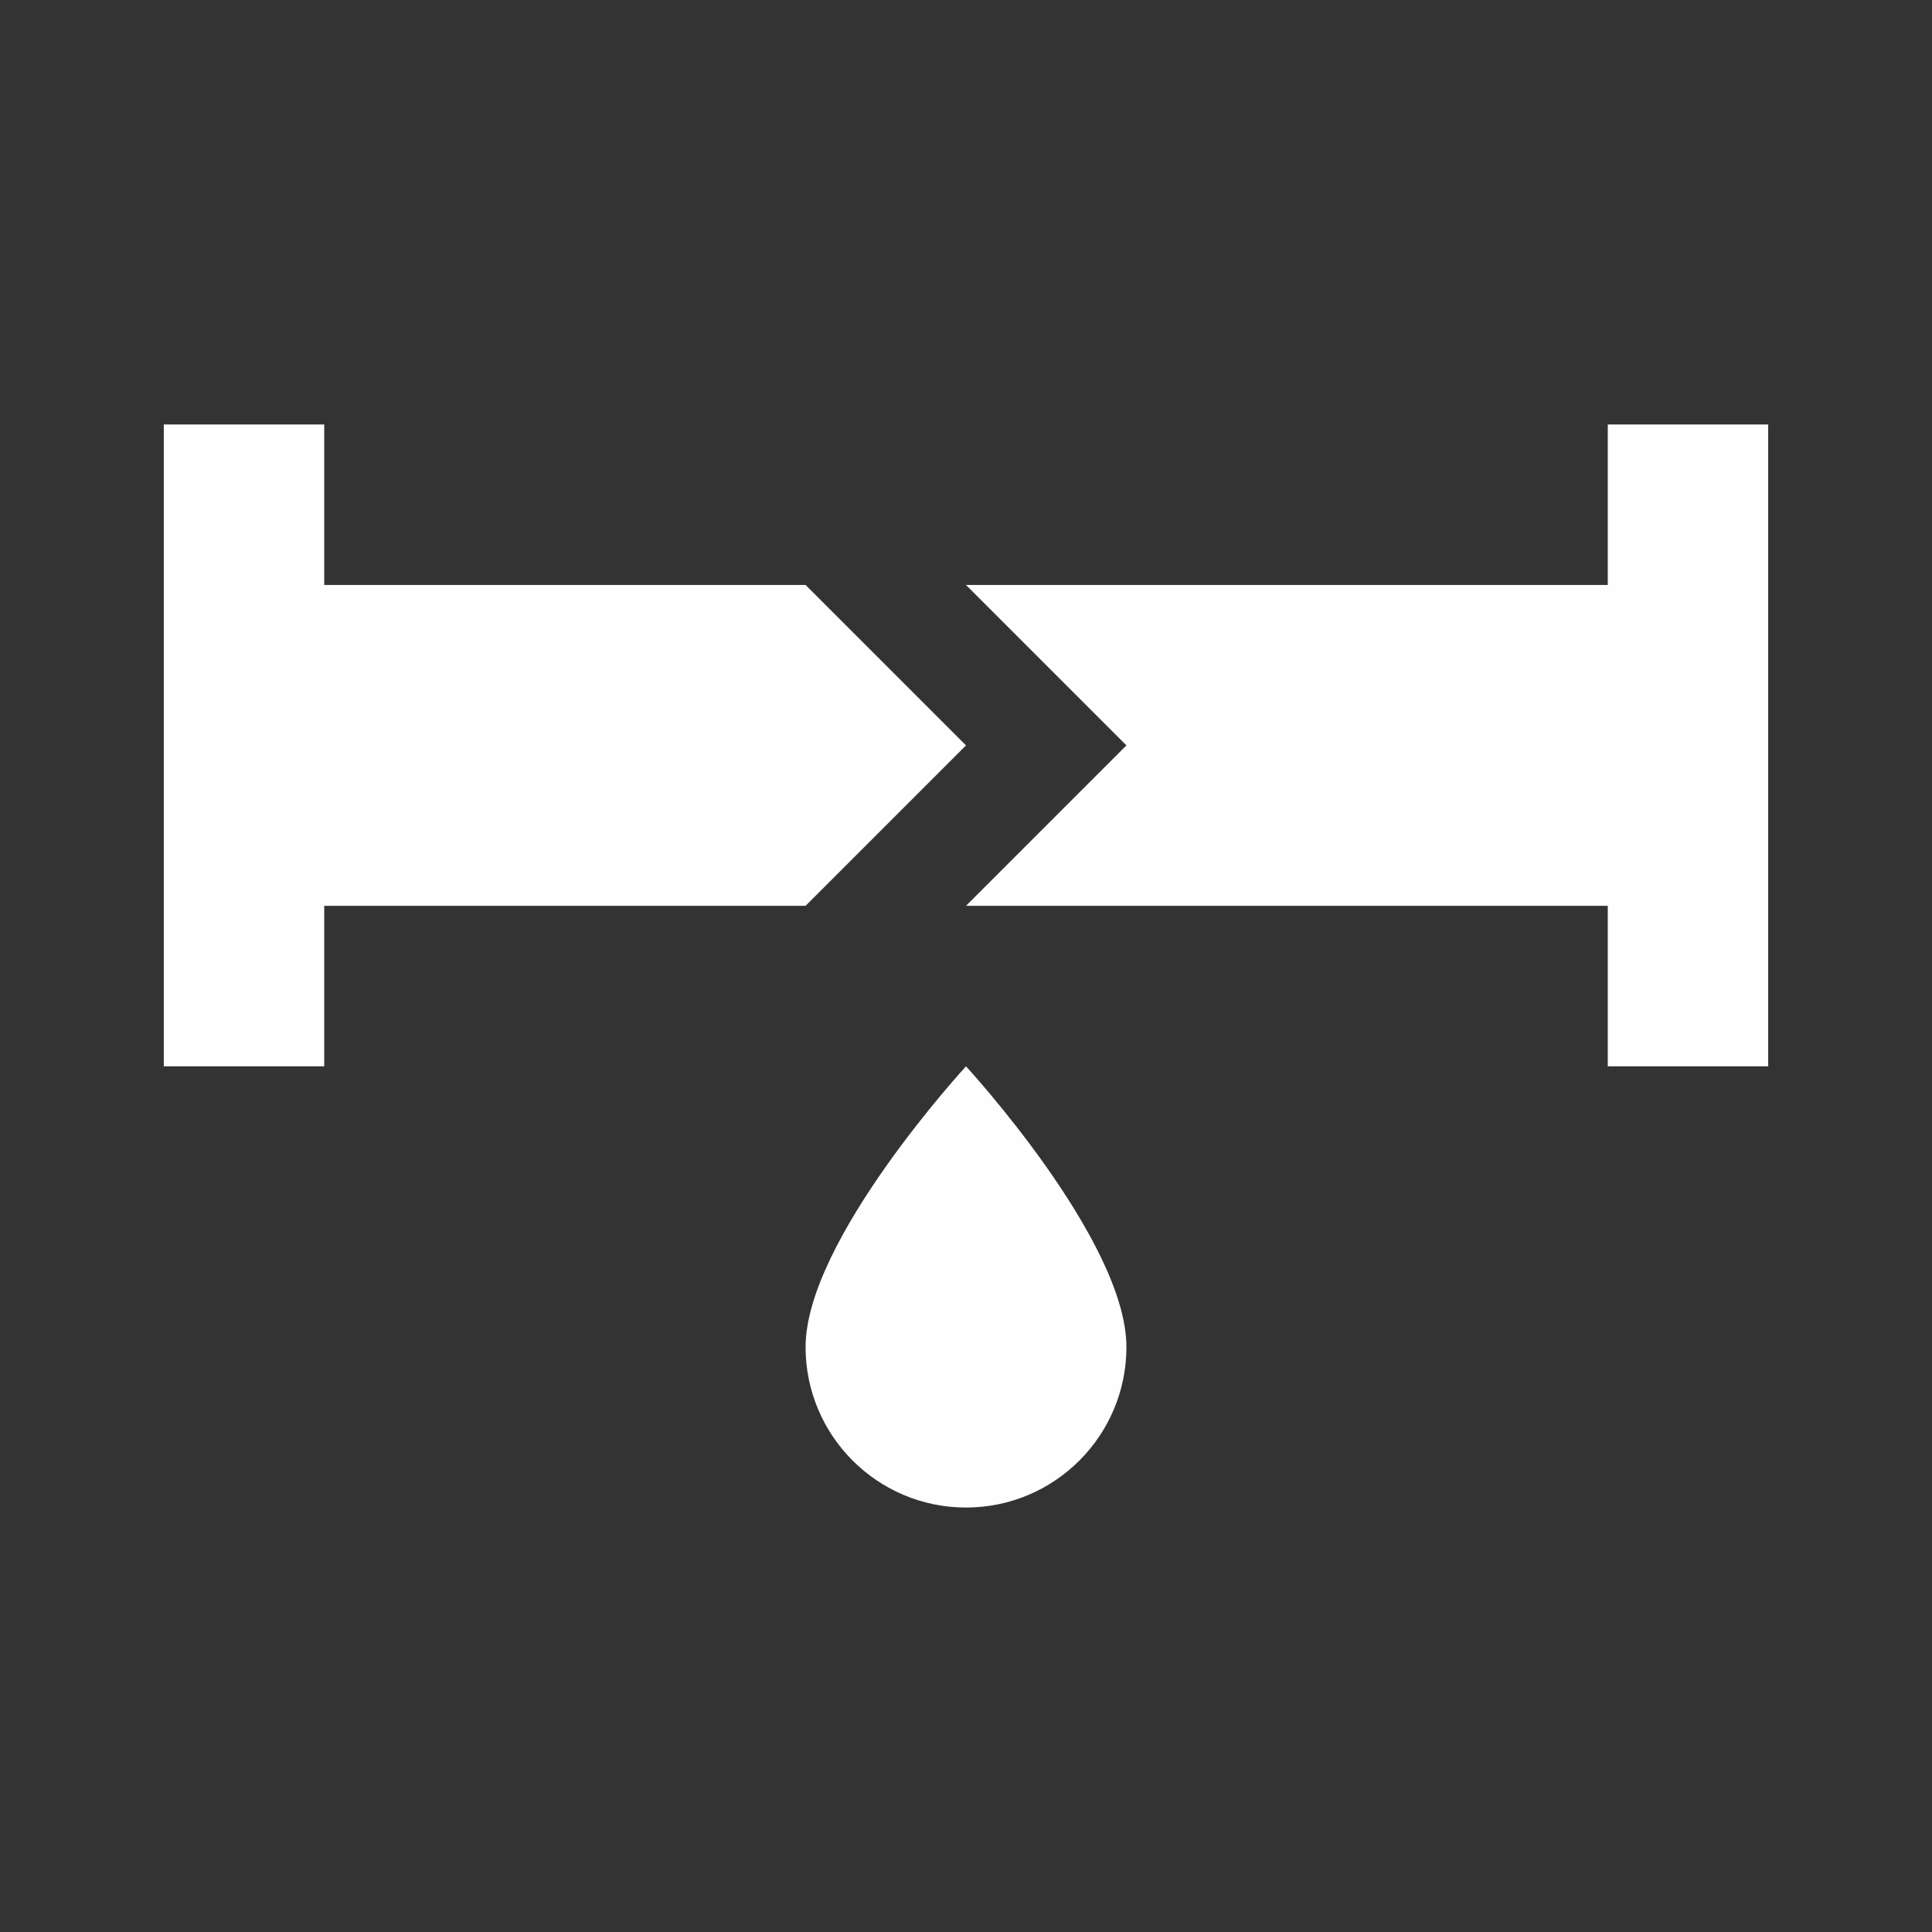 <?xml version="1.0" encoding="UTF-8"?>
<!DOCTYPE svg PUBLIC "-//W3C//DTD SVG 1.1//EN" "http://www.w3.org/Graphics/SVG/1.1/DTD/svg11.dtd">
<!-- Creator: CorelDRAW 2019 (64-Bit) -->
<svg xmlns="http://www.w3.org/2000/svg" xml:space="preserve" width="234px" height="234px" version="1.1" style="shape-rendering:geometricPrecision; text-rendering:geometricPrecision; image-rendering:optimizeQuality; fill-rule:evenodd; clip-rule:evenodd"
viewBox="0 0 234 234"
 xmlns:xlink="http://www.w3.org/1999/xlink">
 <rect x="0" y="0" width="234" height="234" fill="#333333" stroke="none"/>
 <defs>
  <style type="text/css">
   <![CDATA[
    .fil0 {fill:none}
    .fil1 {fill:#FEFEFE}
   ]]>
  </style>
 </defs>
 <g id="Слой_x0020_1">
  <polygon class="fil0" points="0,0 234,0 234,234 0,234 "/>
  <g>
   <path class="fil1" d="M19.84 51.41l0 77.74 19.43 0 0 -19.44 58.3 0 19.43 -19.43 -19.43 -19.43 -58.3 0 0 -19.44 -19.43 0 0 0zm174.89 0l0 19.44 -77.73 0 19.43 19.43 -19.43 19.43 77.73 0 0 19.44 19.43 0 0 -77.74 -19.43 0 0 0zm-77.73 77.74c0,0 -19.43,21.08 -19.43,34 0,10.73 8.7,19.44 19.43,19.44 10.73,0 19.43,-8.71 19.43,-19.44 0,-12.92 -19.43,-34 -19.43,-34z"/>
  </g>
 </g>
</svg>
